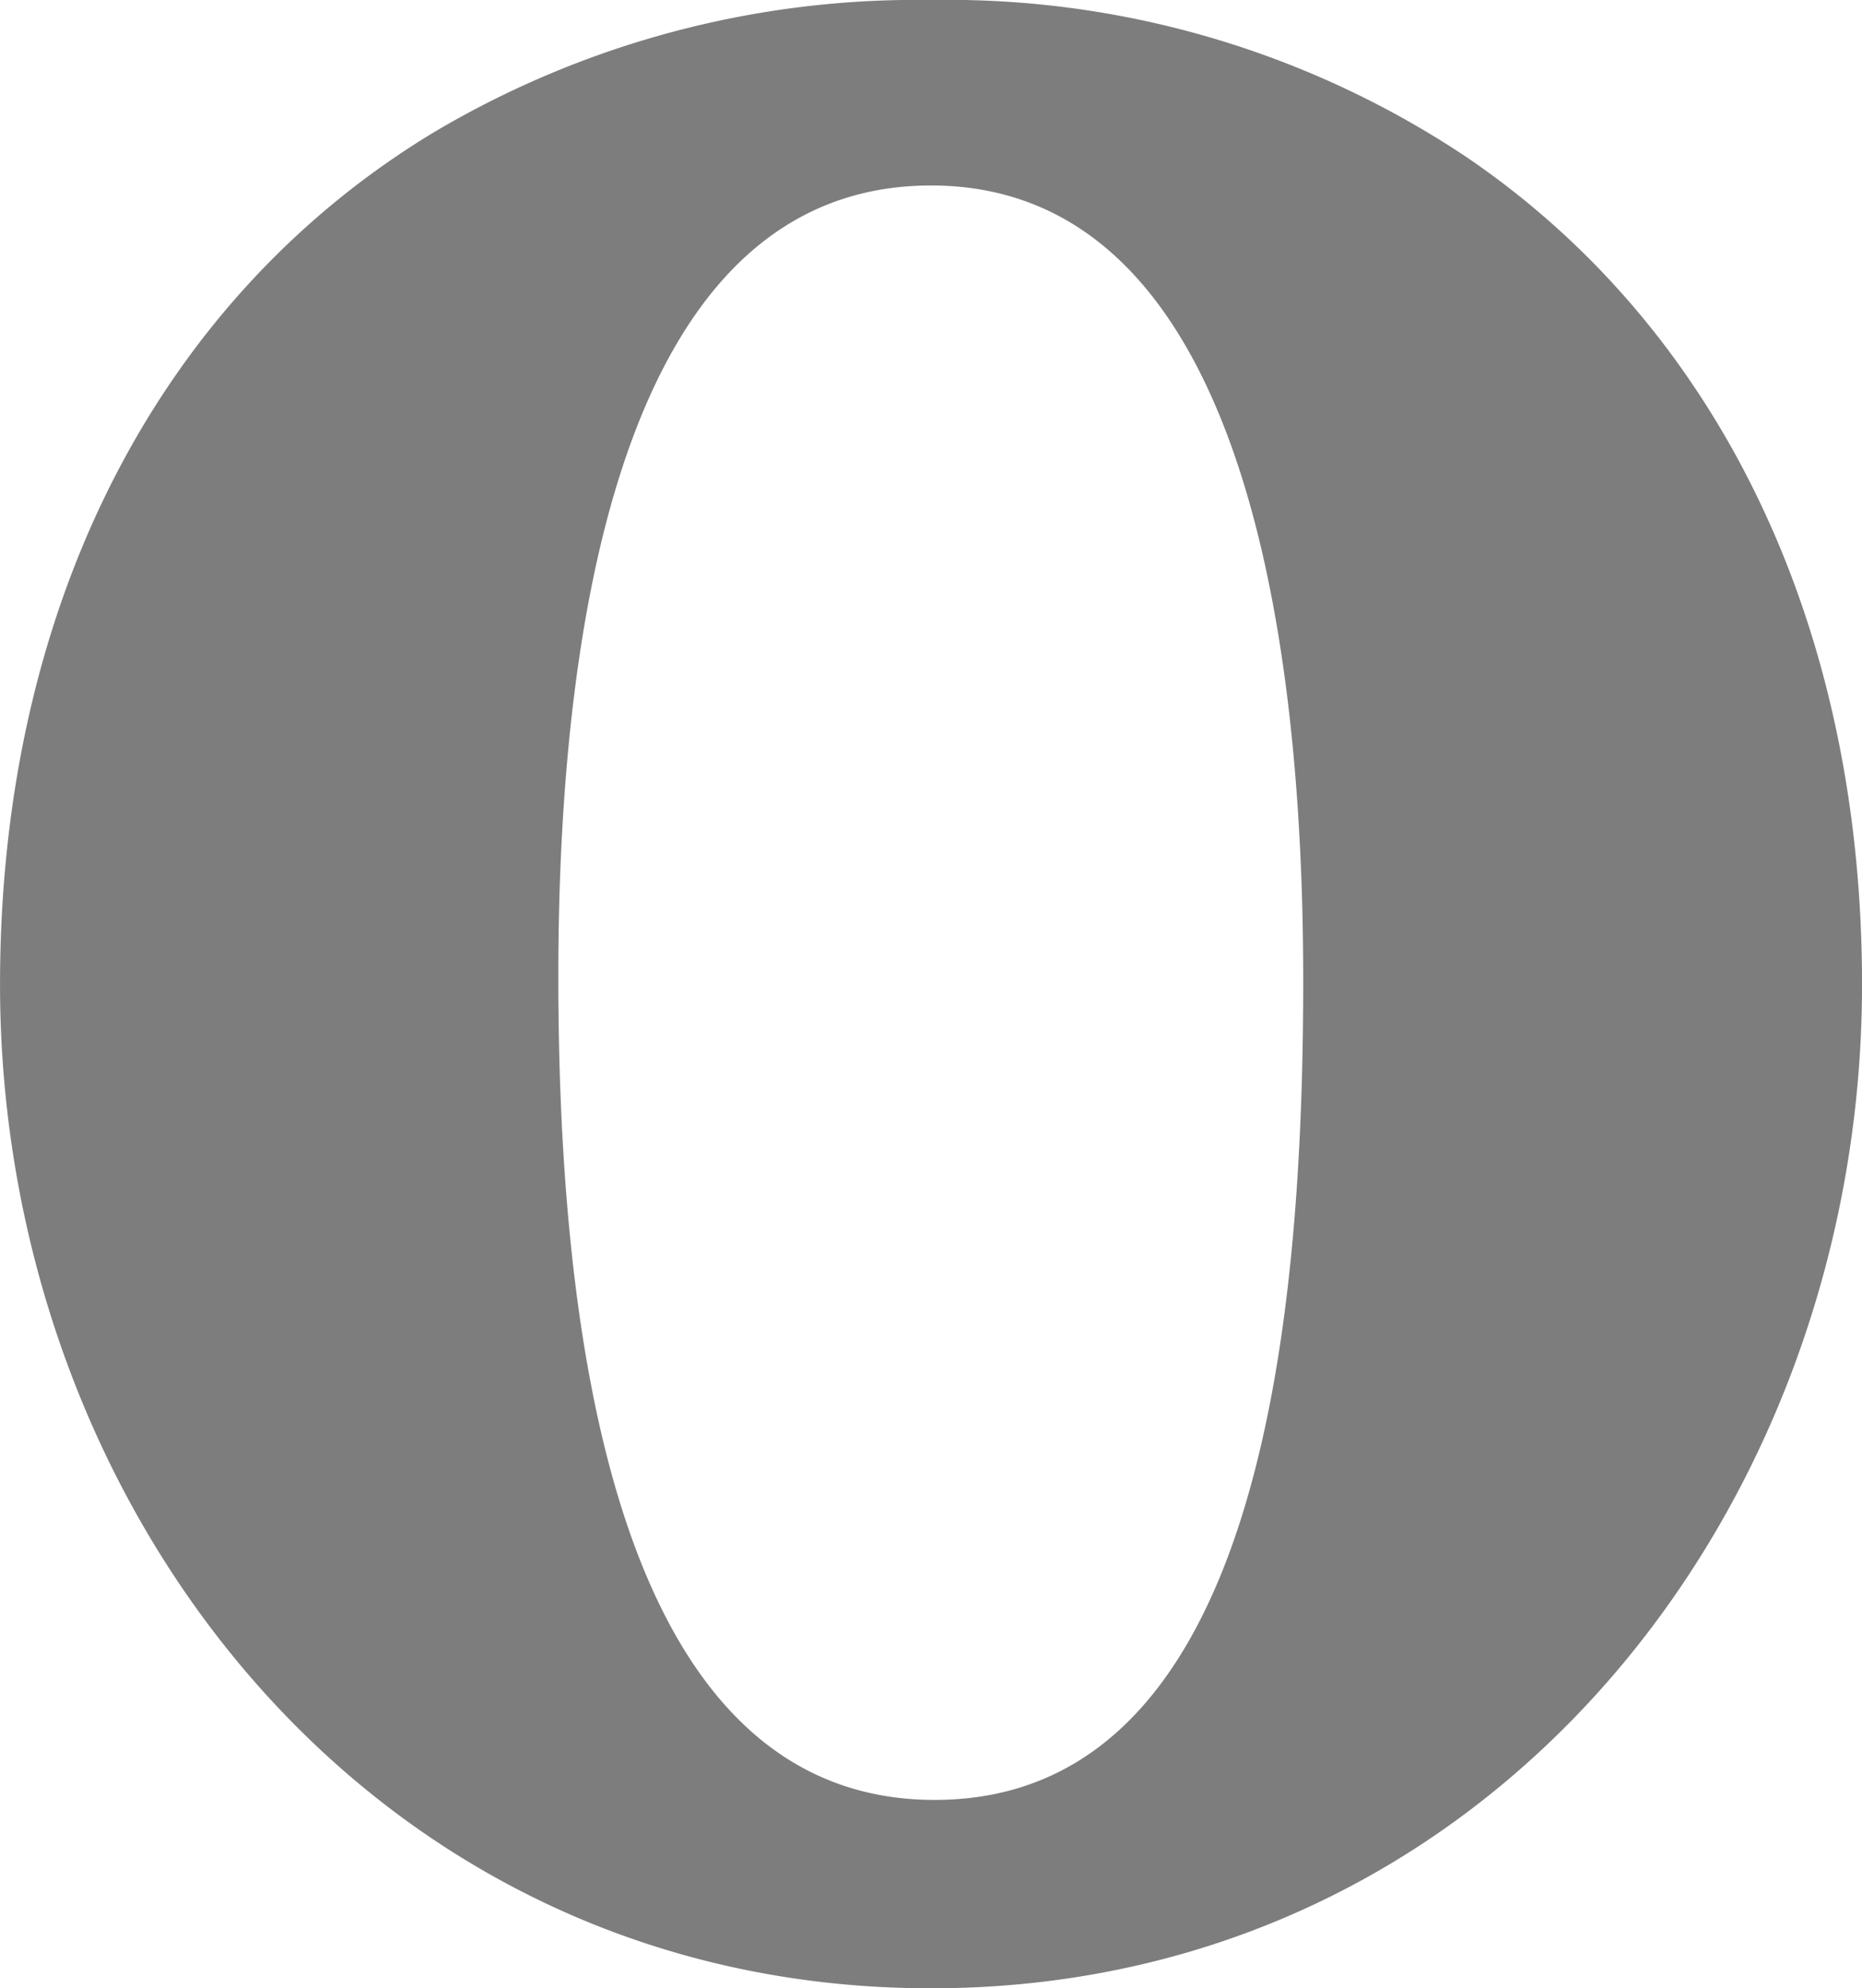 <svg xmlns="http://www.w3.org/2000/svg" viewBox="0 0 60 64.042"><defs><style>.a{fill:#7d7d7d;}</style></defs><g transform="translate(-9.199)"><path class="a" d="M56.422,5.038A30.108,30.108,0,0,0,39.207,0,30.508,30.508,0,0,0,23.228,4.232C14.546,9.447,9.2,19.207,9.2,31.714c0,16.917,12,32.328,30,32.328s30-15.407,30-32.328C69.2,19.823,64.365,10.415,56.422,5.038ZM39.2,5.974c9.657,0,11.993,13.417,11.993,25.6,0,11.293-1.464,26.4-11.877,26.4S27.19,42.723,27.19,31.432C27.192,19.245,29.546,5.974,39.2,5.974Z"/></g></svg>
